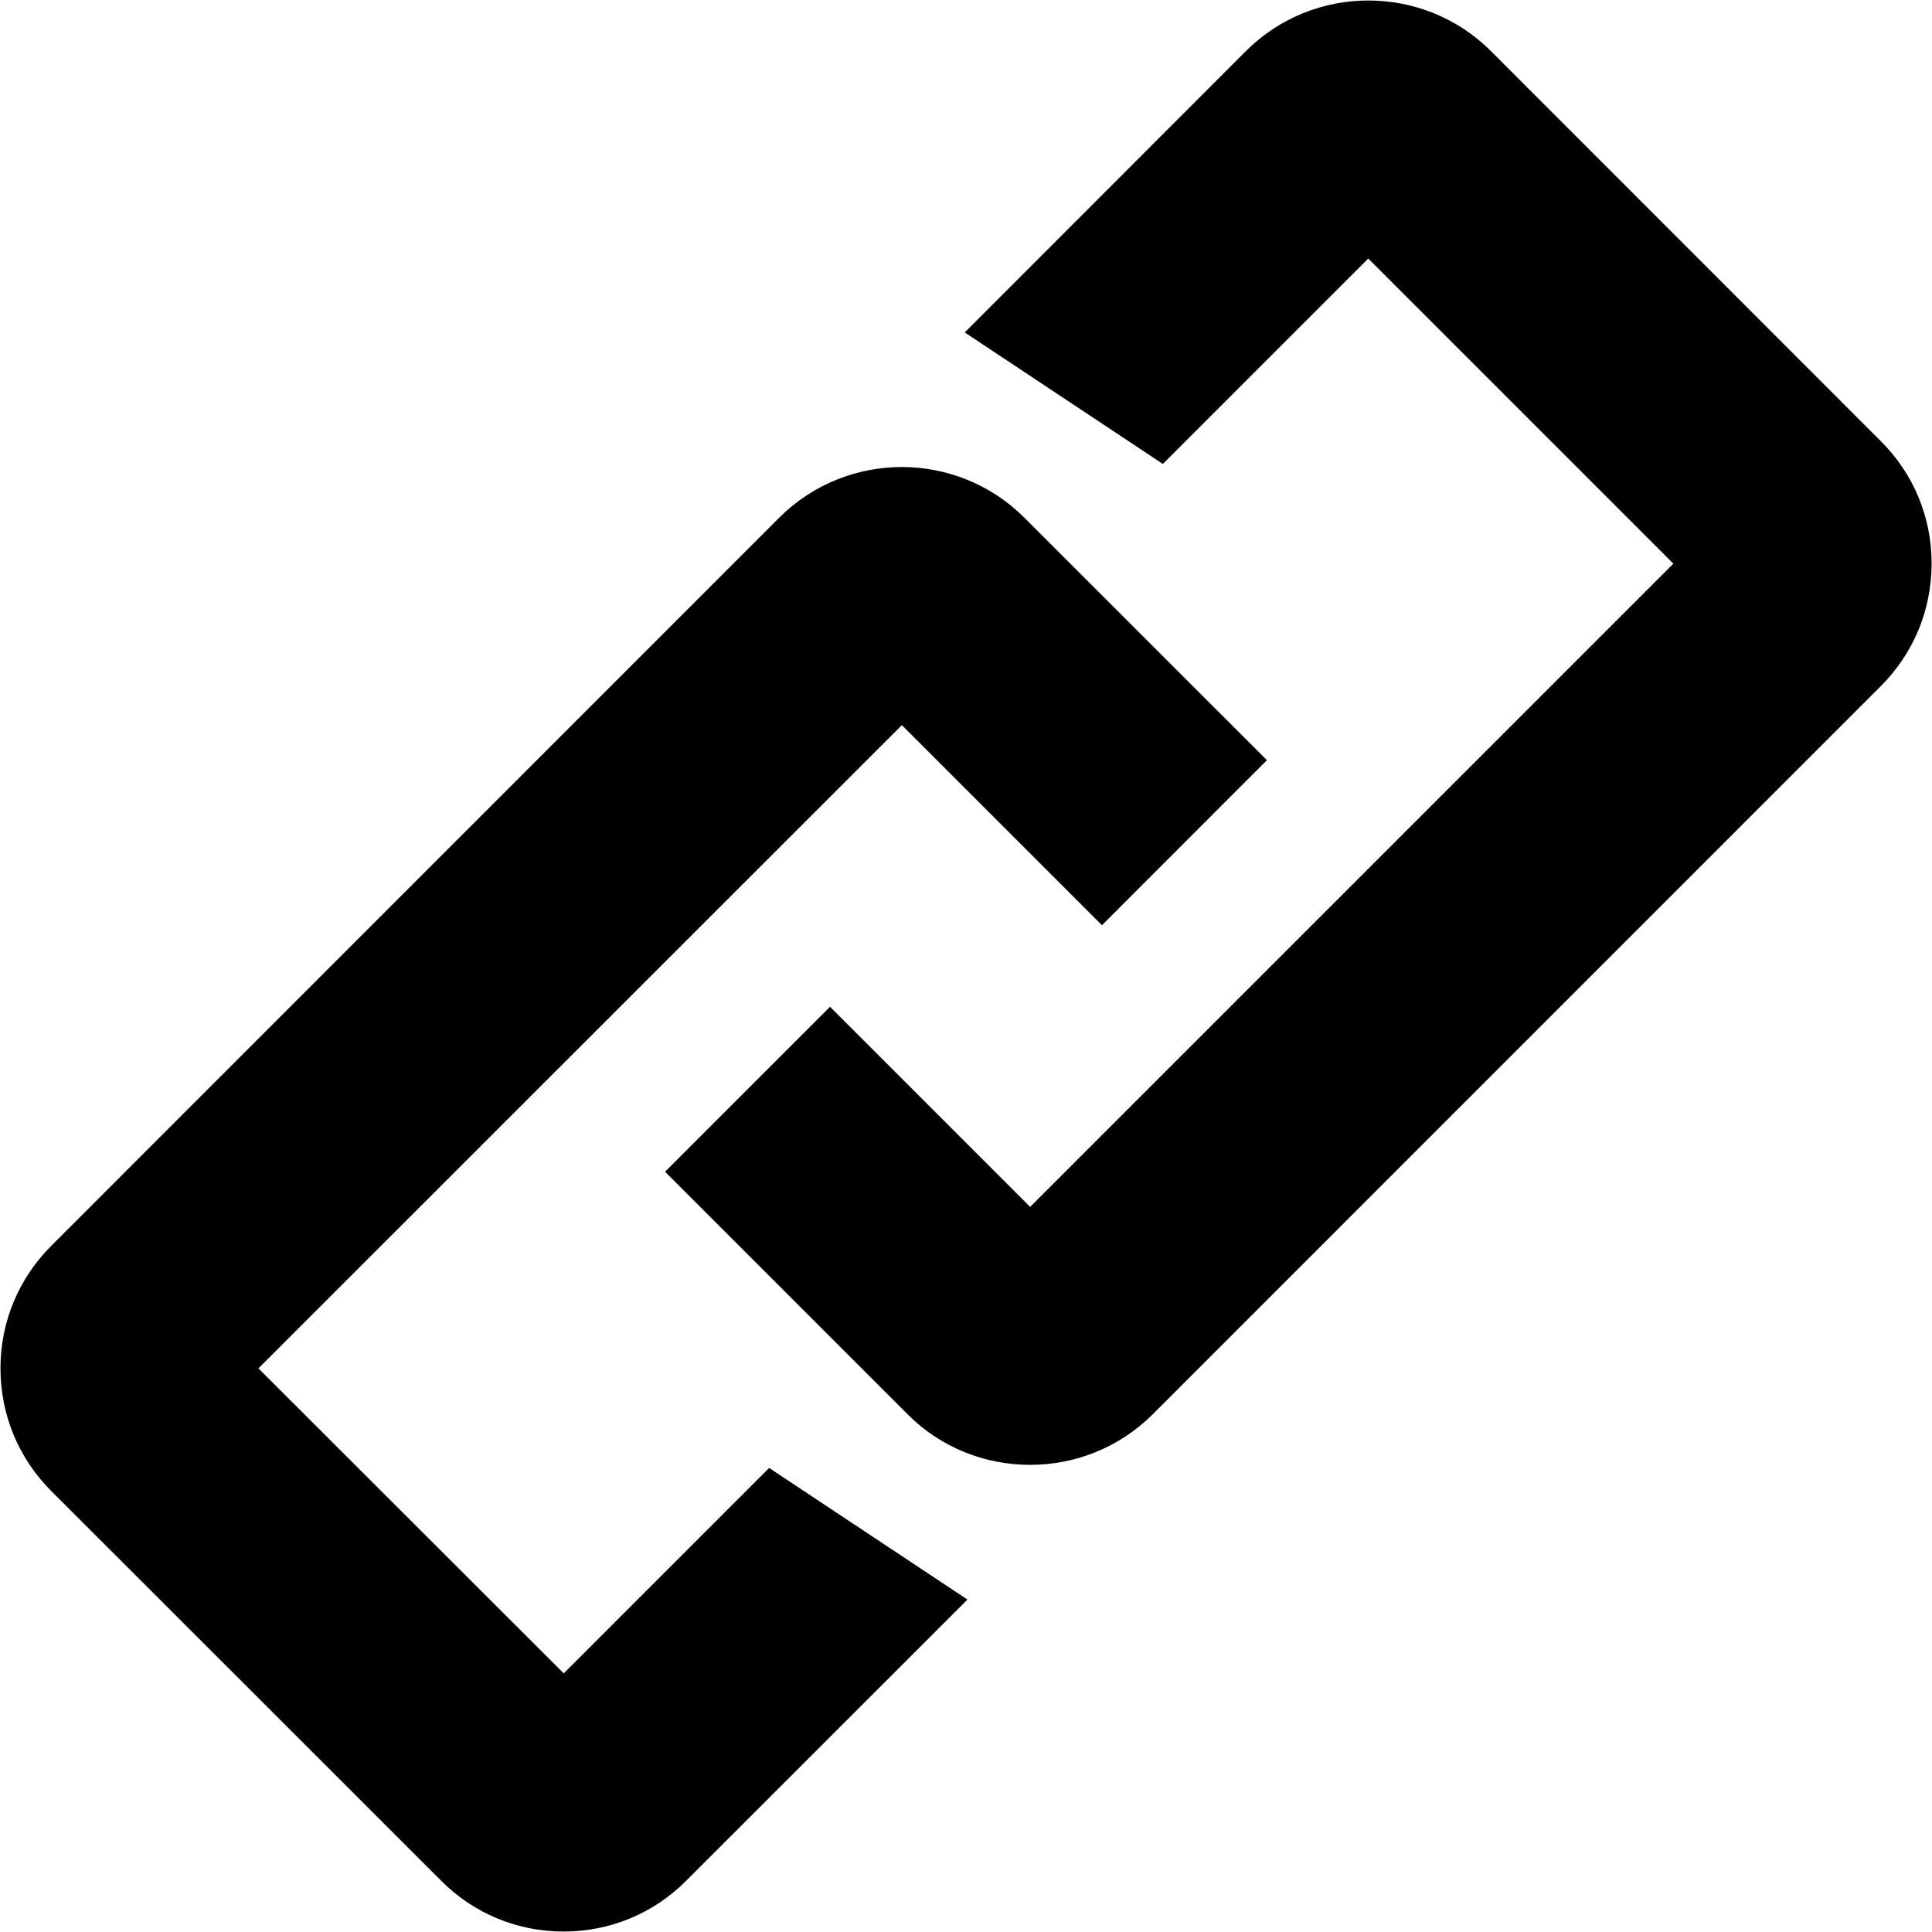 <?xml version="1.0" encoding="utf-8"?>
<!-- Generator: Adobe Illustrator 16.0.0, SVG Export Plug-In . SVG Version: 6.00 Build 0)  -->
<!DOCTYPE svg PUBLIC "-//W3C//DTD SVG 1.1//EN" "http://www.w3.org/Graphics/SVG/1.1/DTD/svg11.dtd">
<svg version="1.1" id="Layer_1" xmlns="http://www.w3.org/2000/svg" xmlns:xlink="http://www.w3.org/1999/xlink" x="0px" y="0px"
	 width="20.625px" height="20.625px" viewBox="0 0 20.625 20.625" enable-background="new 0 0 20.625 20.625" xml:space="preserve">
<g>
	<path d="M20.078,4.709l-4.161-4.163c-0.722-0.721-1.896-0.721-2.617,0l-3.001,3.003l2.115,1.404l2.193-2.193l3.257,3.257
		l-6.867,6.867l-2.136-2.136l-1.761,1.761l2.589,2.589c0.359,0.361,0.833,0.54,1.308,0.54c0.473,0,0.947-0.179,1.309-0.54
		l7.772-7.773c0.35-0.349,0.542-0.813,0.543-1.308C20.621,5.522,20.429,5.058,20.078,4.709z"/>
	<path d="M6.018,17.864l-3.259-3.256l6.869-6.867l2.136,2.136l1.761-1.762l-2.589-2.588c-0.721-0.721-1.894-0.722-2.617-0.001
		l-7.772,7.774c-0.349,0.349-0.542,0.813-0.542,1.307c0,0.495,0.192,0.96,0.542,1.31l4.162,4.16
		c0.349,0.351,0.813,0.543,1.308,0.543s0.96-0.192,1.309-0.543l3.002-3.001l-2.117-1.405L6.018,17.864z"/>
</g>
</svg>
